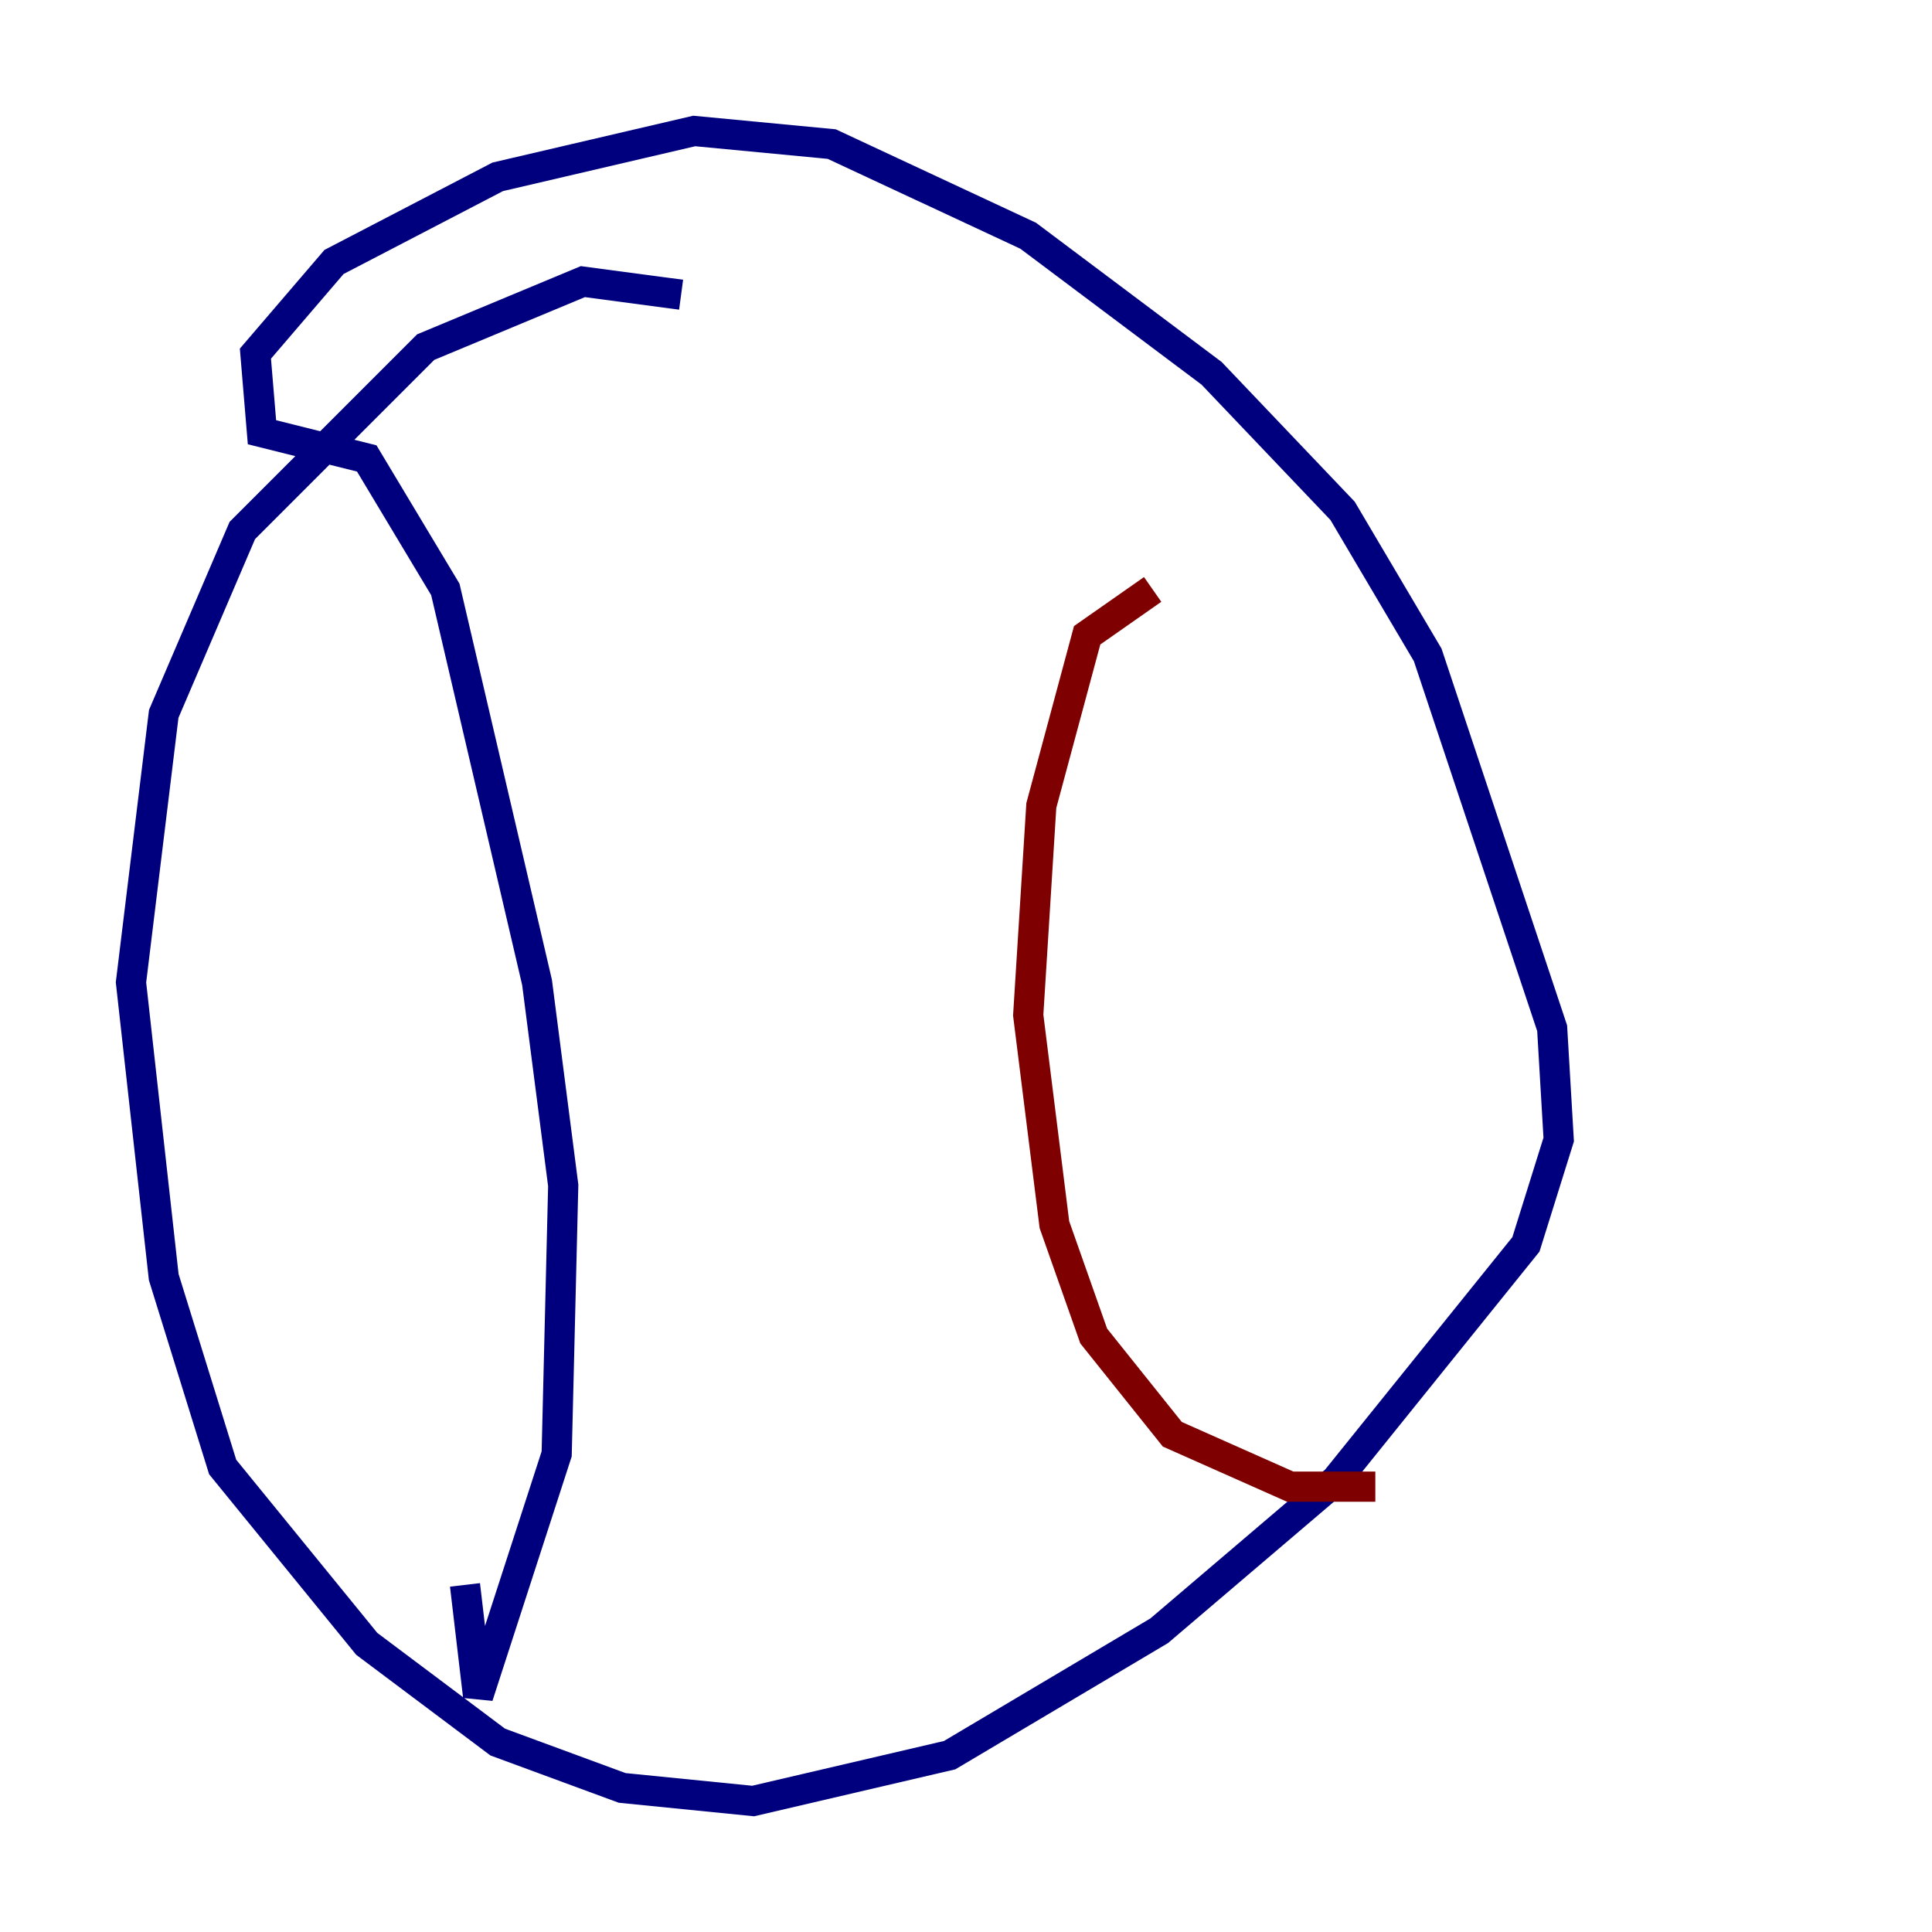 <?xml version="1.0" encoding="utf-8" ?>
<svg baseProfile="tiny" height="128" version="1.2" viewBox="0,0,128,128" width="128" xmlns="http://www.w3.org/2000/svg" xmlns:ev="http://www.w3.org/2001/xml-events" xmlns:xlink="http://www.w3.org/1999/xlink"><defs /><polyline fill="none" points="45.125,19.525 38.617,18.658 28.203,22.997 16.054,35.146 10.848,47.295 8.678,65.085 10.848,84.61 14.752,97.193 24.298,108.909 32.976,115.417 41.22,118.454 49.898,119.322 62.915,116.285 76.8,108.041 88.515,98.061 101.098,82.441 103.268,75.498 102.834,68.122 94.59,43.39 88.949,33.844 80.271,24.732 68.122,15.62 55.105,9.546 45.993,8.678 32.976,11.715 22.129,17.356 16.922,23.43 17.356,28.637 24.298,30.373 29.505,39.051 35.58,65.085 37.315,78.536 36.881,96.325 31.675,112.38 30.807,105.003" stroke="#00007f" stroke-width="2" /><polyline fill="none" points="76.366,39.051 72.027,42.088 68.99,53.37 68.122,67.254 69.858,81.139 72.461,88.515 77.668,95.024 85.478,98.495 91.119,98.495" stroke="#7f0000" stroke-width="2" /></svg>